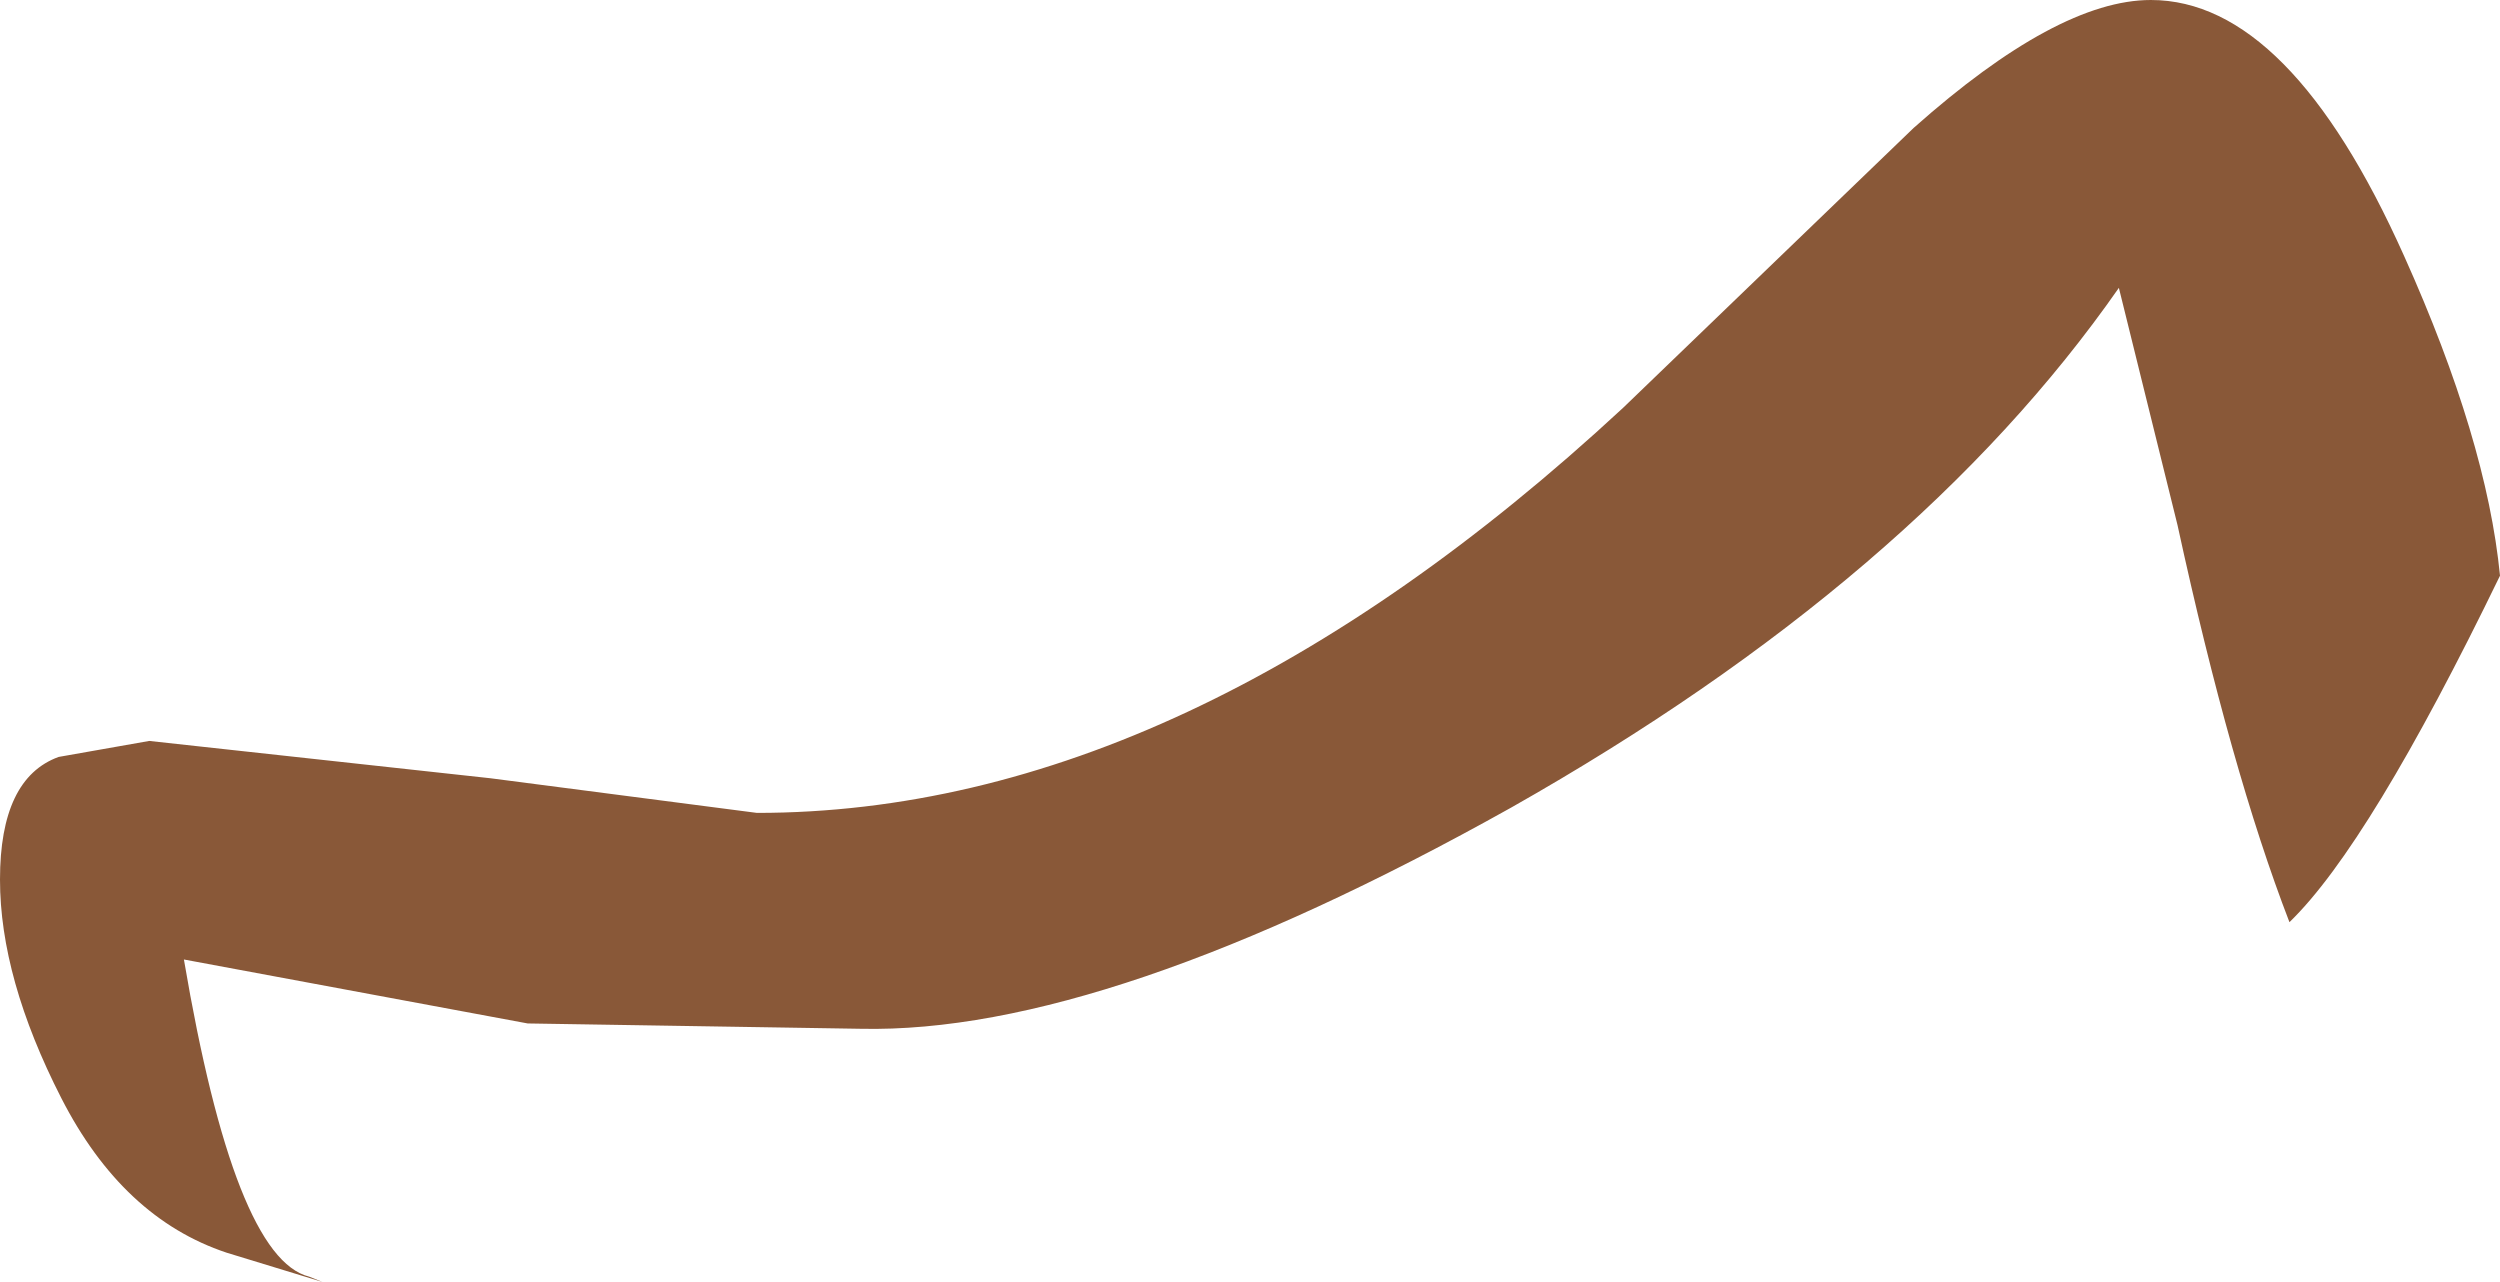 <?xml version="1.0" encoding="UTF-8" standalone="no"?>
<svg xmlns:ffdec="https://www.free-decompiler.com/flash" xmlns:xlink="http://www.w3.org/1999/xlink" ffdec:objectType="shape" height="24.05px" width="46.9px" xmlns="http://www.w3.org/2000/svg">
  <g transform="matrix(1.0, 0.0, 0.0, 1.0, 26.5, 3.9)">
    <path d="M13.85 -3.9 Q16.45 -3.9 18.6 0.9 20.15 4.35 20.4 6.9 17.95 11.95 16.45 13.4 15.35 10.55 14.35 5.95 L13.25 1.5 Q9.45 6.95 1.85 11.25 -5.75 15.5 -10.35 15.4 L-16.6 15.3 -23.05 14.1 Q-22.1 19.7 -20.7 20.05 L-20.45 20.15 -22.25 19.6 Q-24.2 18.95 -25.35 16.7 -26.5 14.45 -26.5 12.6 -26.5 10.7 -25.4 10.3 L-23.7 10.0 -17.3 10.7 -12.3 11.35 Q-4.25 11.35 3.95 3.75 L9.4 -1.5 Q12.1 -3.9 13.85 -3.9" fill="#895838" fill-rule="evenodd" stroke="none"/>
  </g>
</svg>
